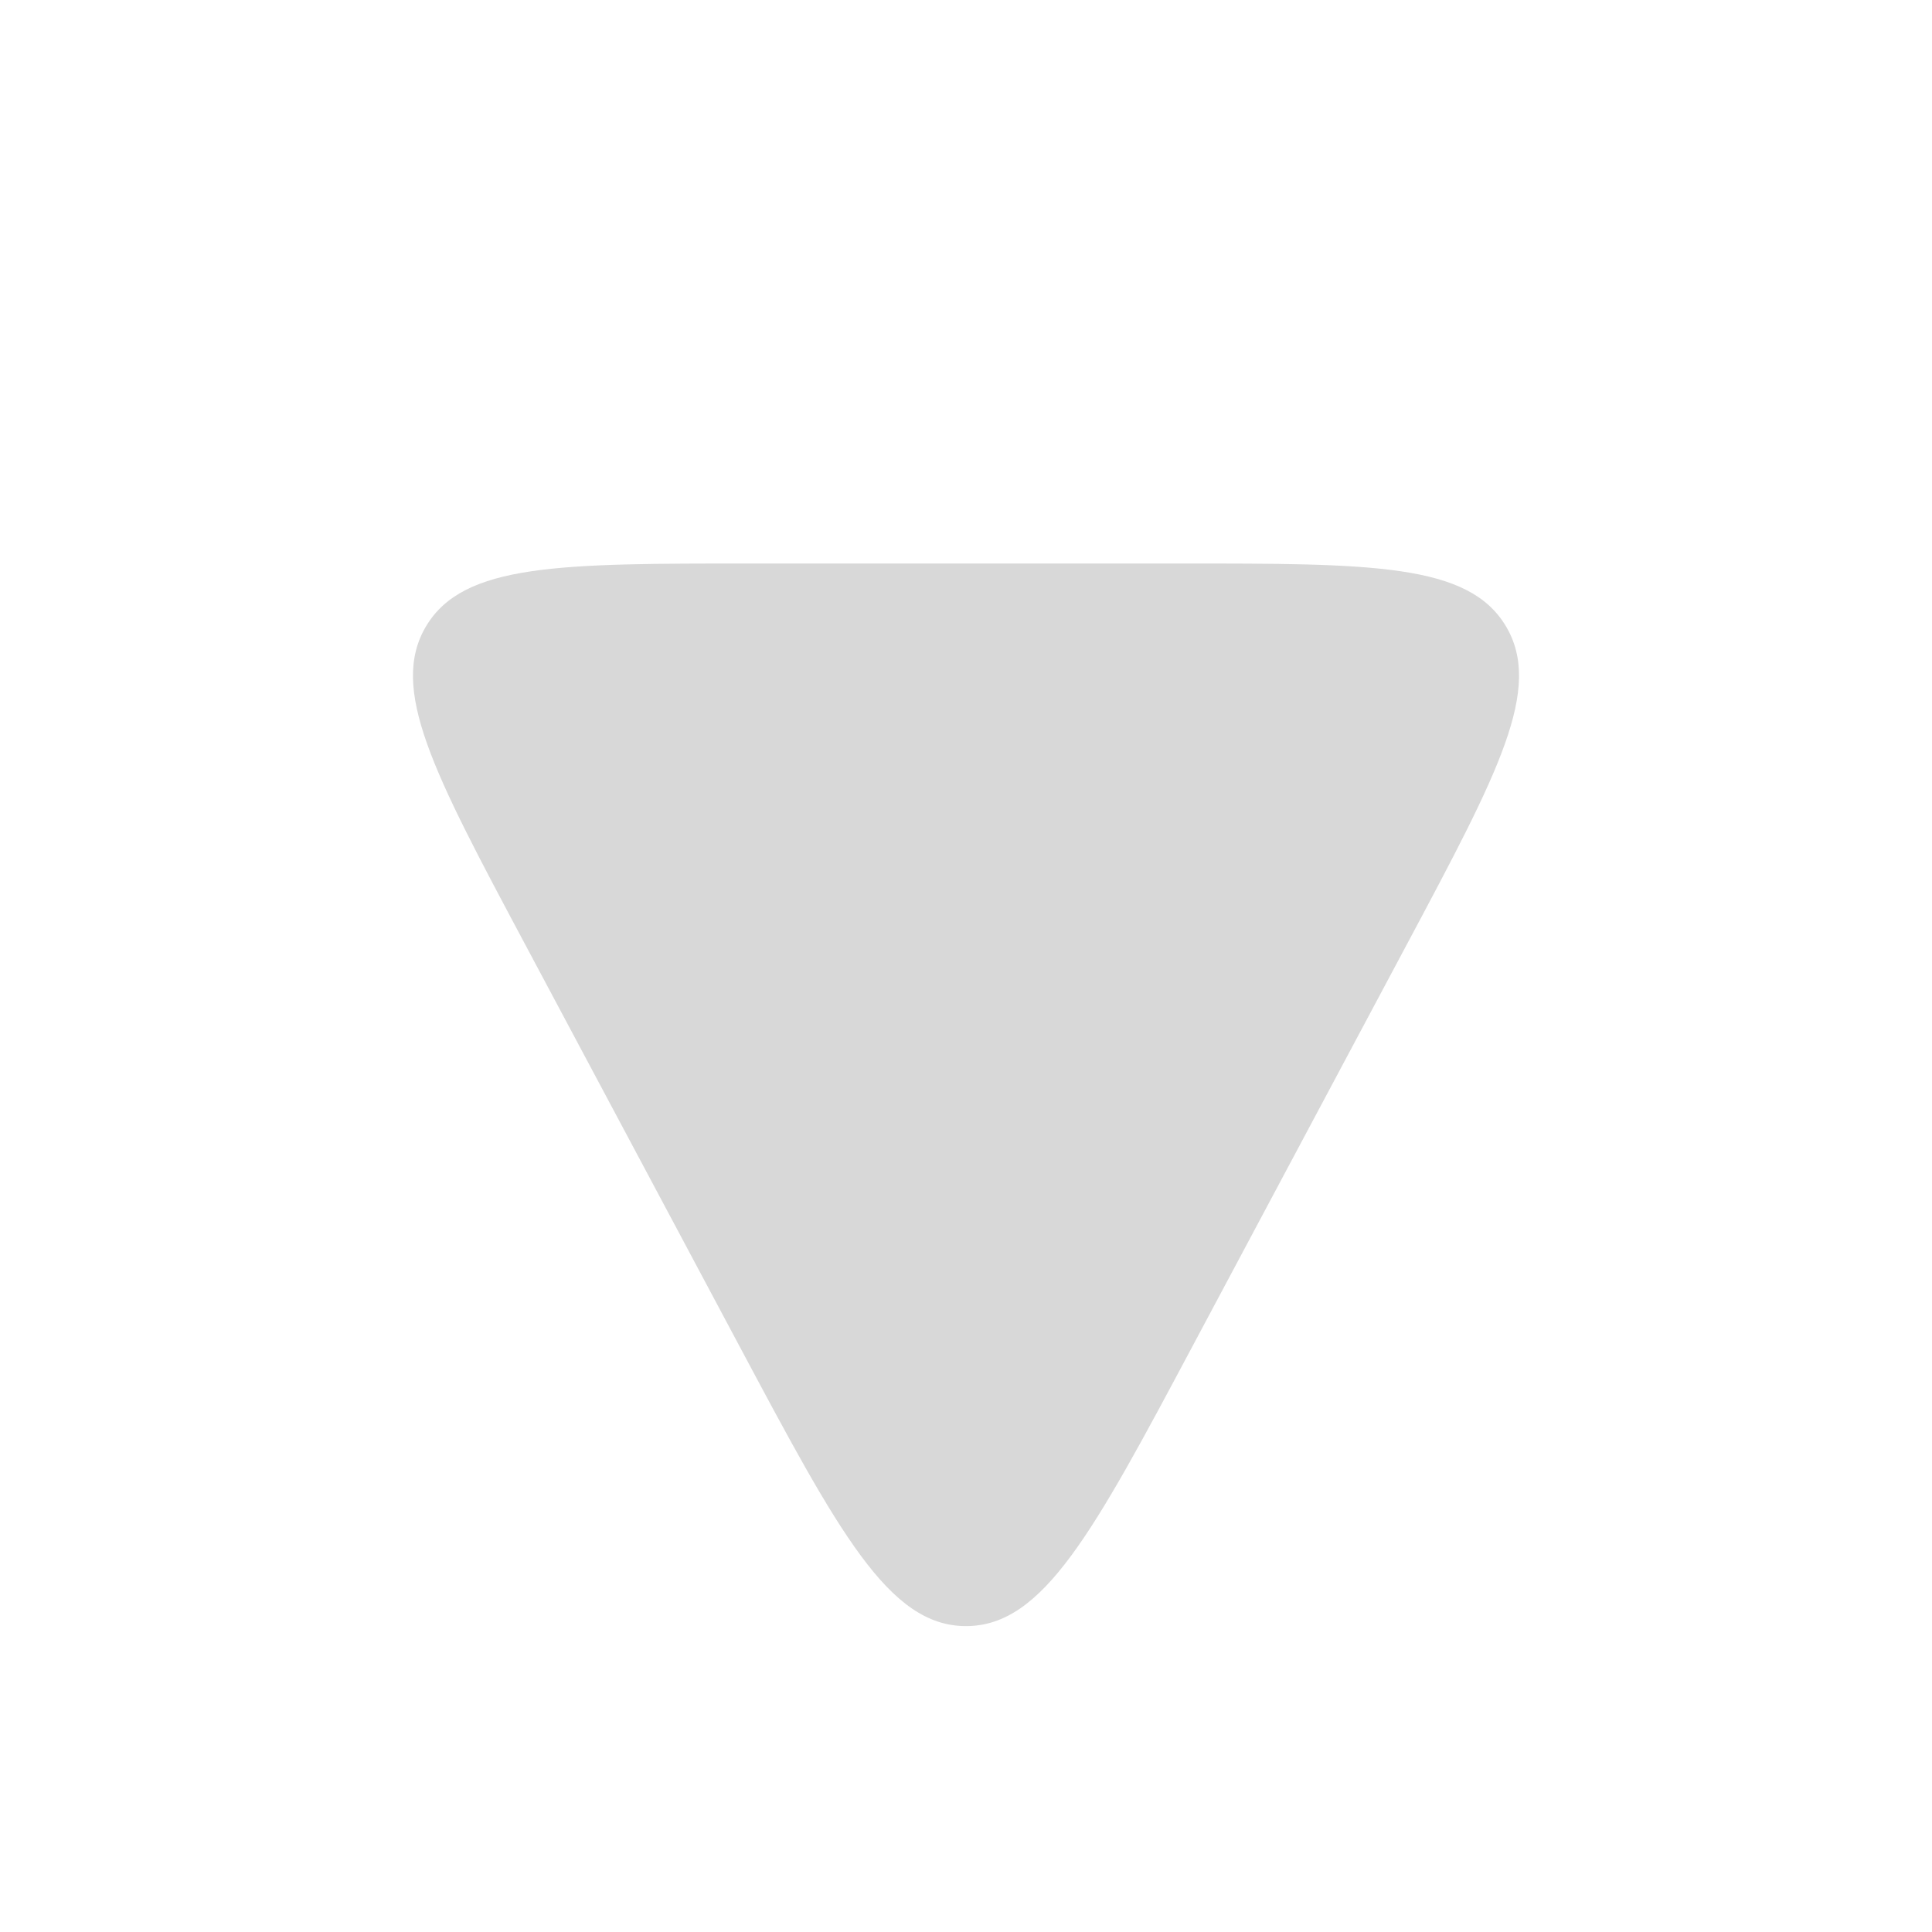 <svg width="30" height="30" viewBox="0 0 30 30" fill="none" xmlns="http://www.w3.org/2000/svg">
<path d="M11.667 8.75L18.333 8.75C21.311 8.75 22.799 8.75 23.382 9.721C23.964 10.692 23.264 12.005 21.863 14.632L18.529 20.882C16.977 23.794 16.2 25.25 15 25.25C13.8 25.25 13.024 23.794 11.471 20.882L8.137 14.632C6.736 12.005 6.036 10.692 6.618 9.721C7.201 8.75 8.69 8.75 11.667 8.75Z" fill="#D8D8D8"/>
</svg>
